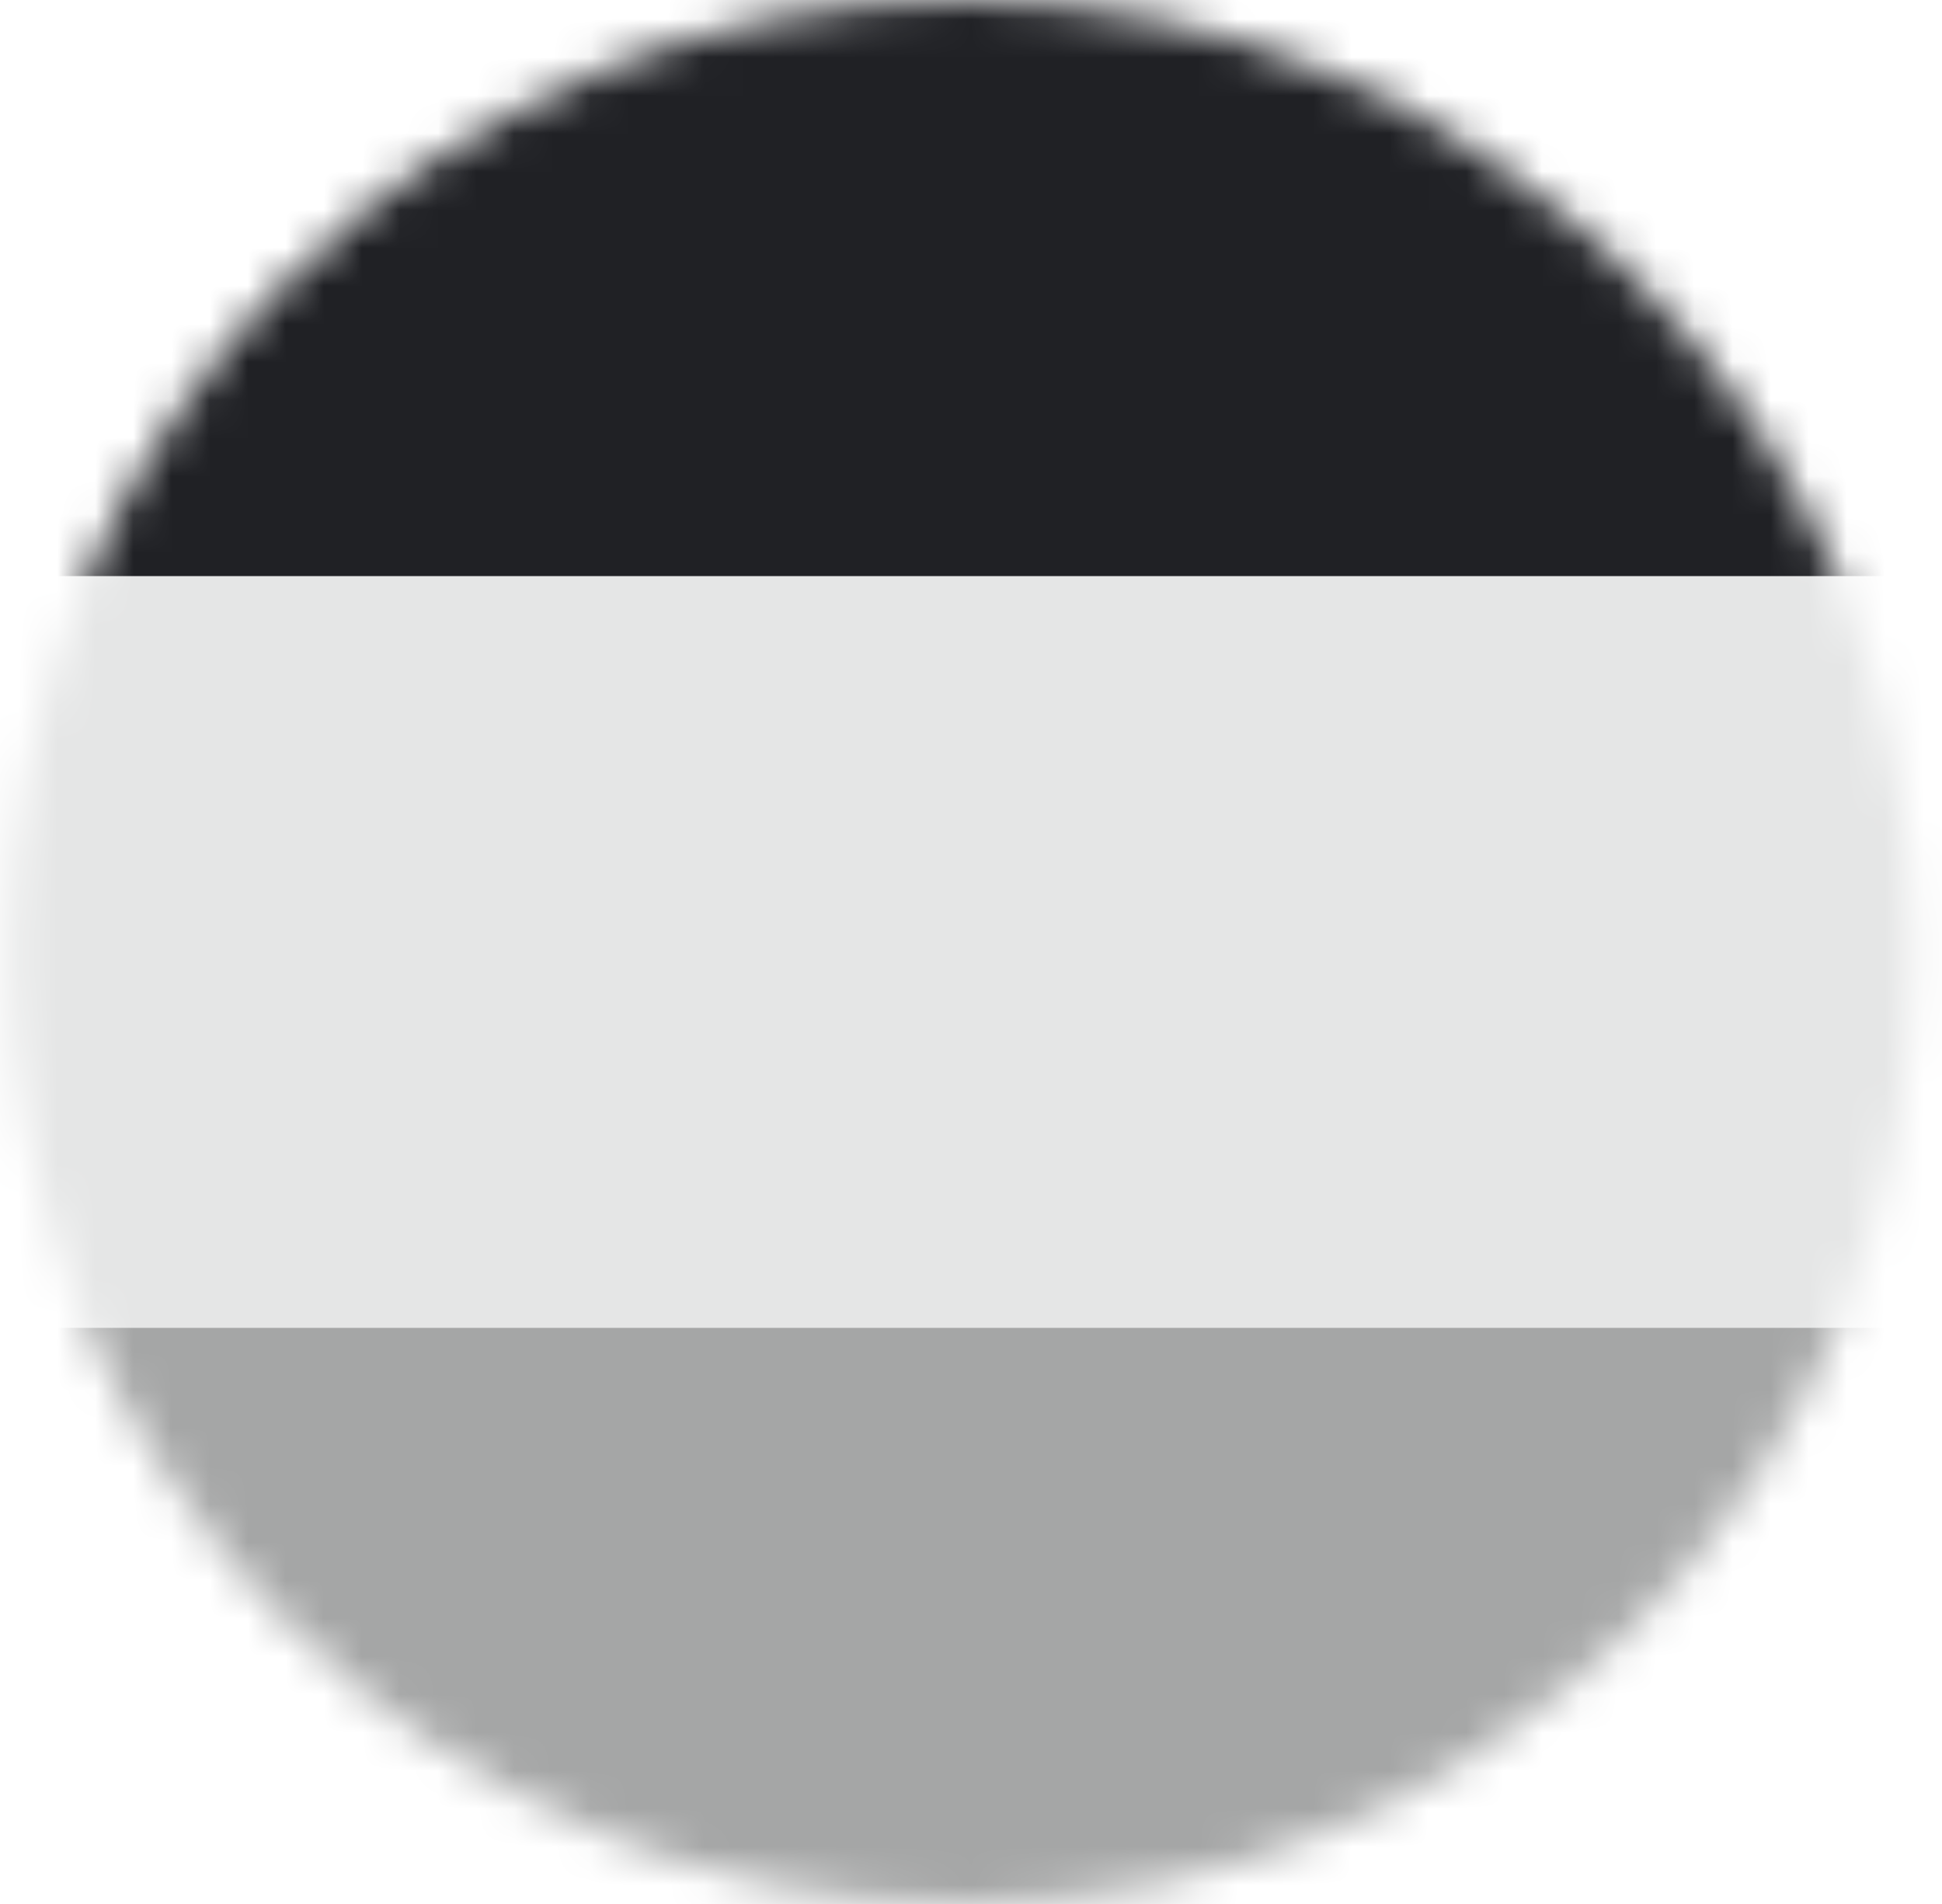 <svg width="51" height="50" viewBox="0 0 51 50" fill="none" xmlns="http://www.w3.org/2000/svg">
<mask id="mask0_15198_59056" style="mask-type:alpha" maskUnits="userSpaceOnUse" x="0" y="0" width="51" height="50">
<circle cx="25.266" cy="25" r="25" fill="#D9D9D9"/>
</mask>
<g mask="url(#mask0_15198_59056)">
<mask id="mask1_15198_59056" style="mask-type:alpha" maskUnits="userSpaceOnUse" x="-83" y="-5" width="217" height="60">
<rect x="-82.629" y="-4.604" width="215.789" height="59.211" rx="8" fill="#D9D9D9"/>
</mask>
<g mask="url(#mask1_15198_59056)">
<rect x="-82.629" y="-4.604" width="215.789" height="19.737" fill="#202125"/>
<rect x="-82.629" y="15.132" width="215.789" height="19.737" fill="#E5E6E6"/>
<rect x="-82.629" y="34.869" width="215.789" height="19.737" fill="#A5A6A6"/>
</g>
</g>
</svg>
